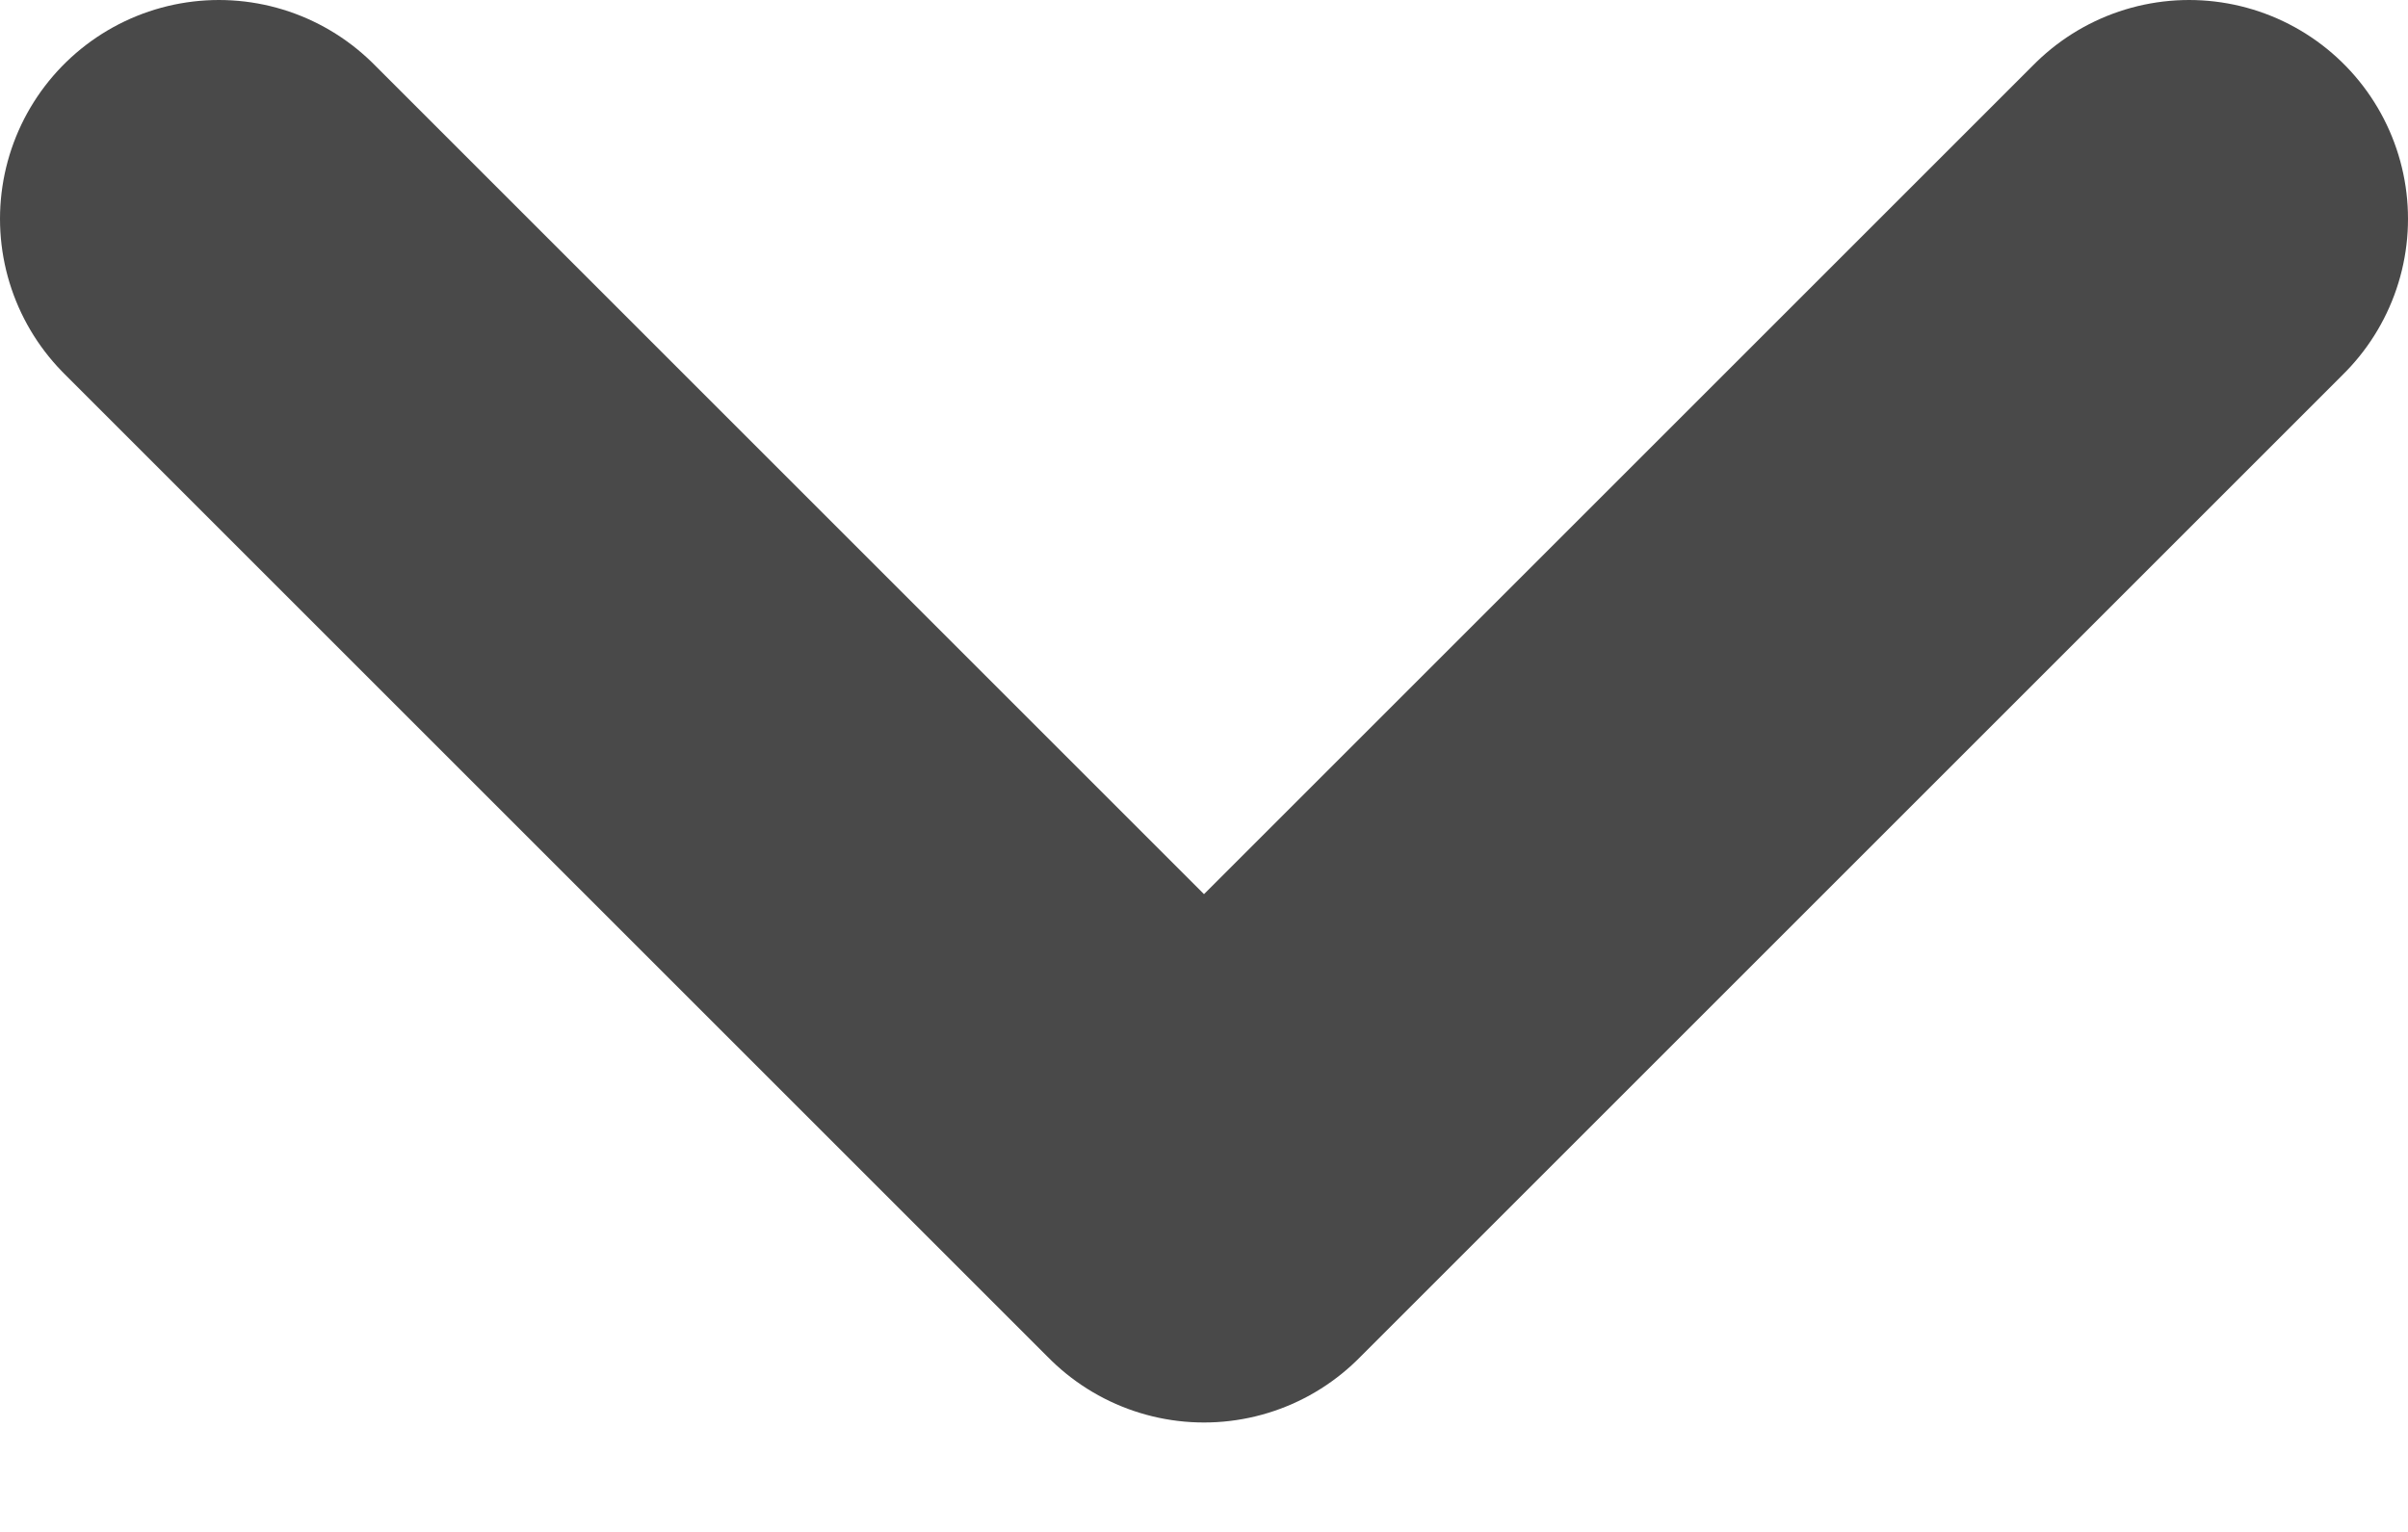 <svg width="11" height="7" viewBox="0 0 11 7" fill="none" xmlns="http://www.w3.org/2000/svg">
<path d="M1 1L5.5 5.5L10 1" stroke="#494949" stroke-width="2" stroke-linecap="round" stroke-linejoin="round"/>
</svg>
